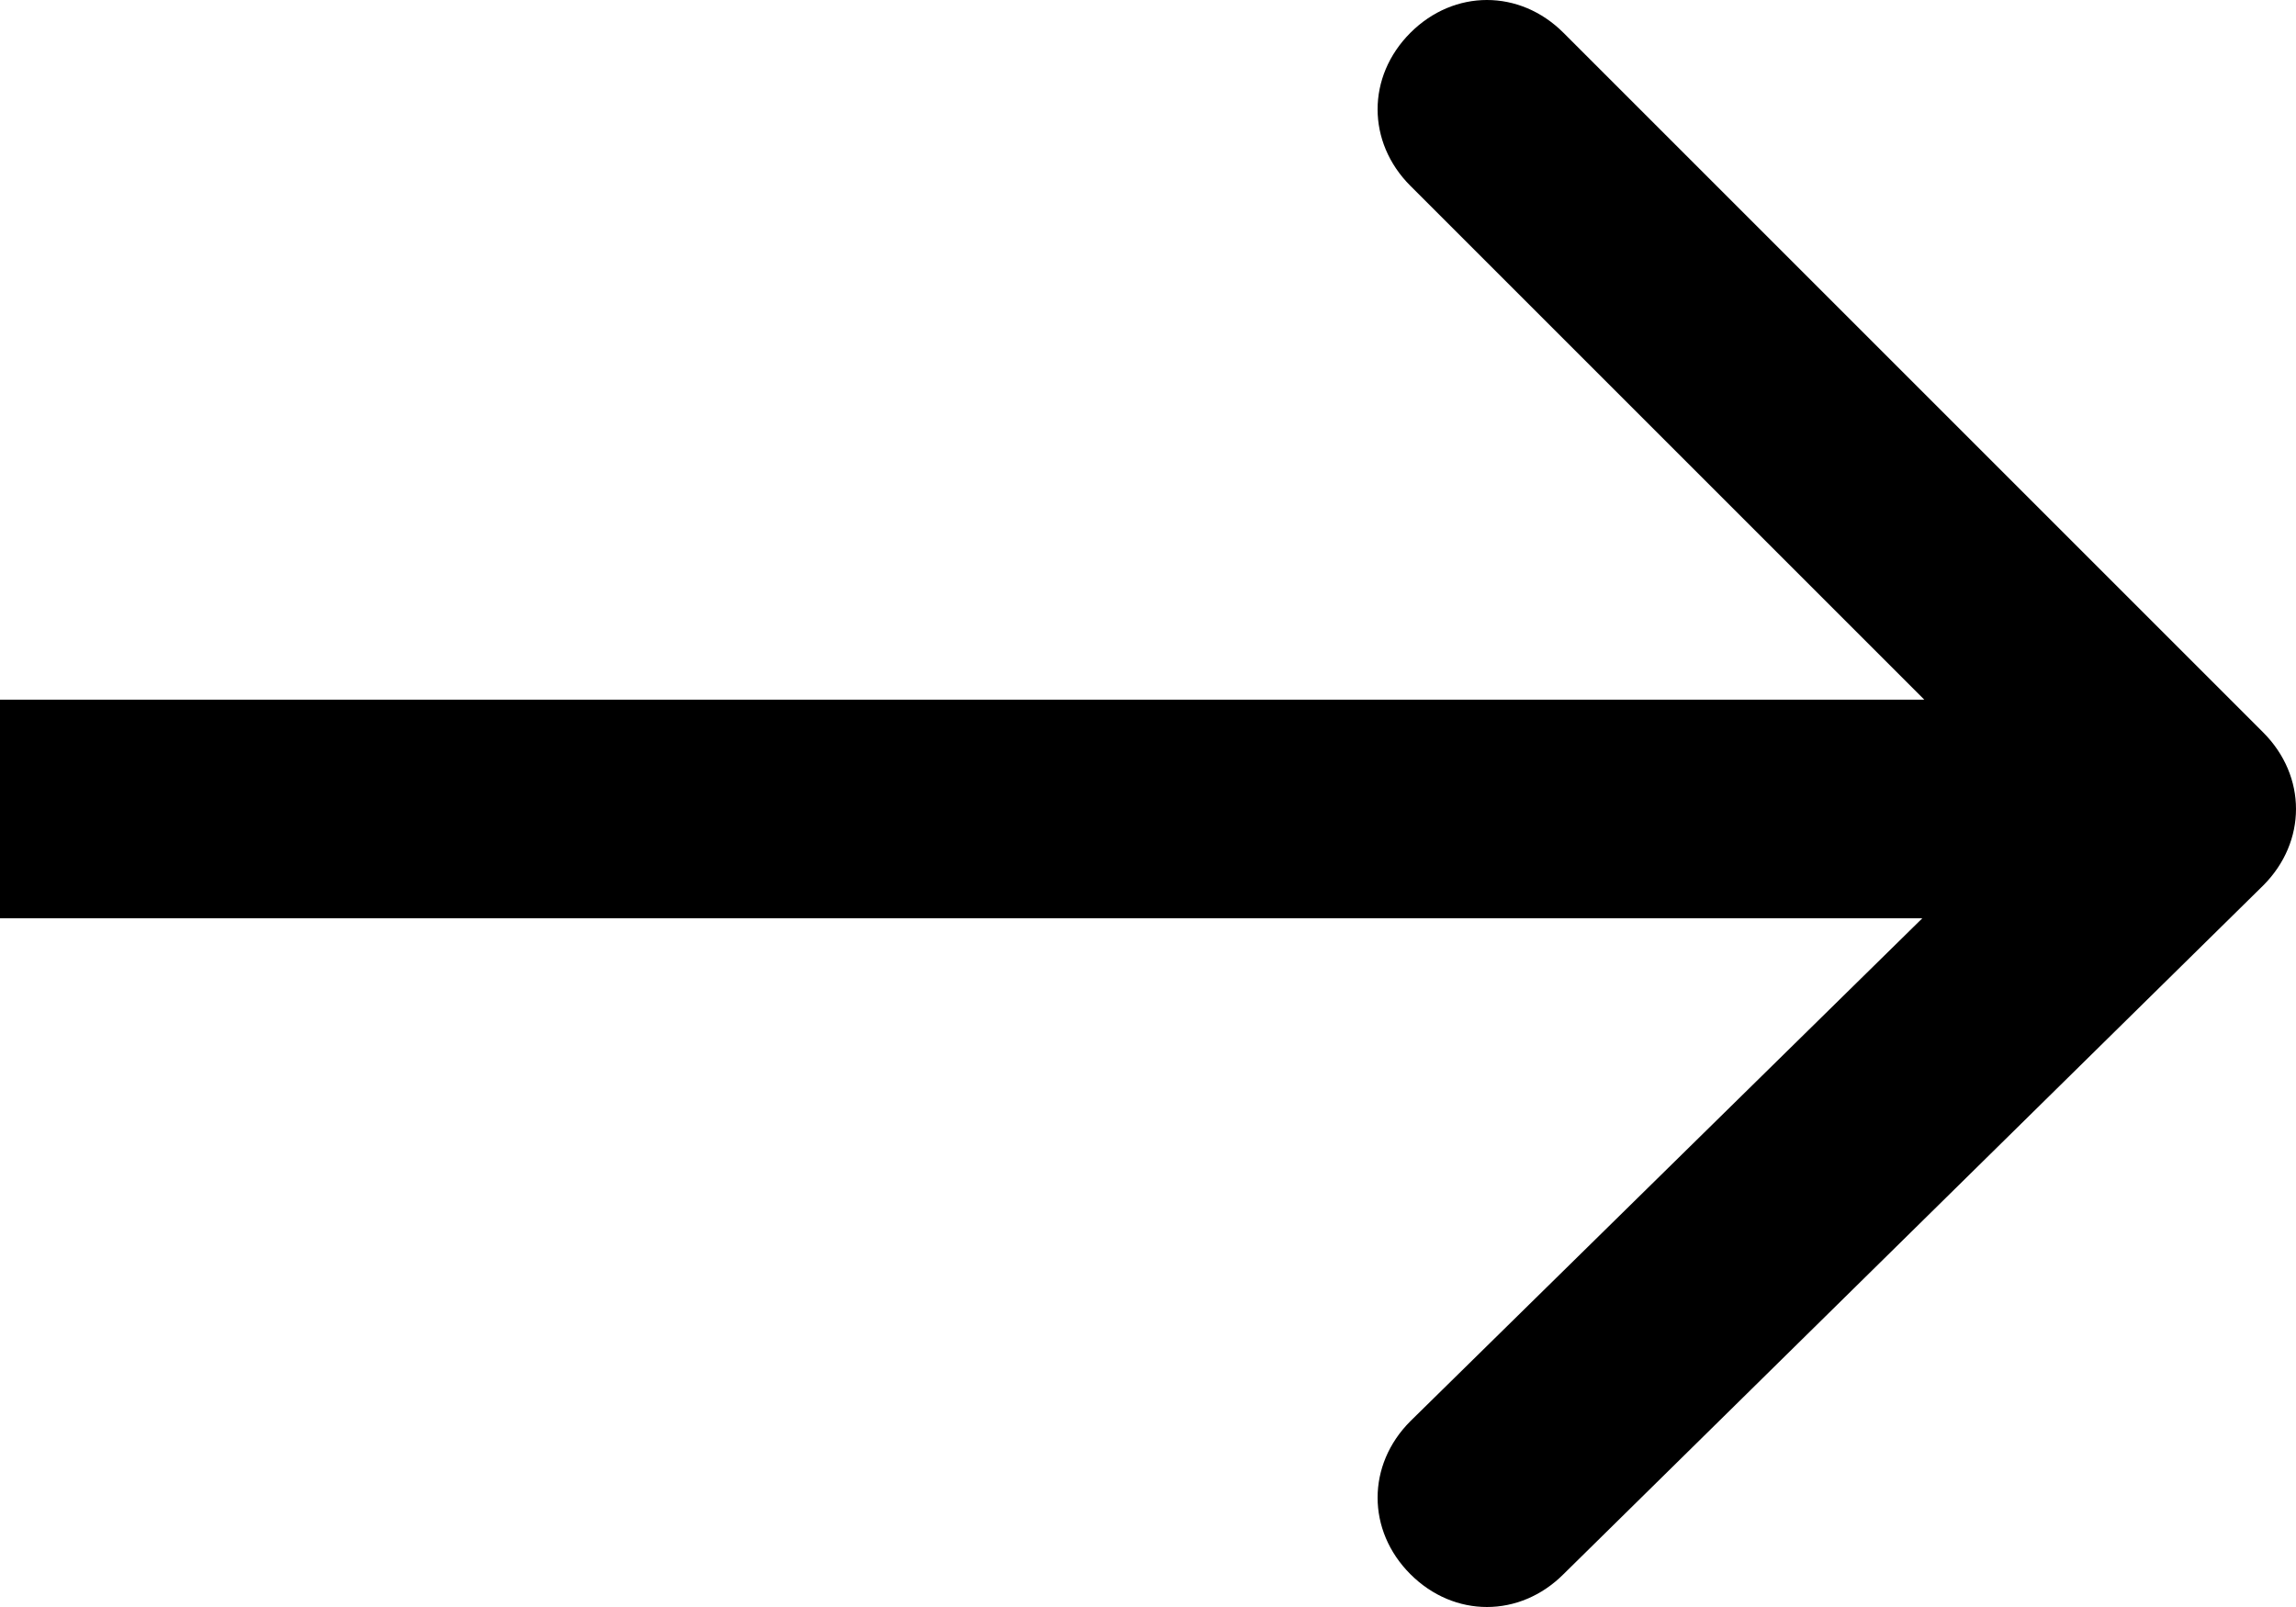 <?xml version="1.0" encoding="utf-8"?>
<!-- Generator: Adobe Illustrator 21.1.0, SVG Export Plug-In . SVG Version: 6.00 Build 0)  -->
<svg version="1.1" id="Слой_1" xmlns="http://www.w3.org/2000/svg" xmlns:xlink="http://www.w3.org/1999/xlink" x="0px" y="0px"
	 viewBox="0 0 21 14.7" style="enable-background:new 0 0 21 14.7;" xml:space="preserve">
<style type="text/css">
	.st0{enable-background:new    ;}
</style>
<path class="st0" d="M20.7,8.1c0.4-0.4,0.4-1,0-1.4l-6.4-6.4c-0.4-0.4-1-0.4-1.4,0c-0.4,0.4-0.4,1,0,1.4l5.7,5.7L12.9,13
	c-0.4,0.4-0.4,1,0,1.4c0.4,0.4,1,0.4,1.4,0L20.7,8.1z M0,8.4h20v-2H0V8.4z"/>
</svg>
